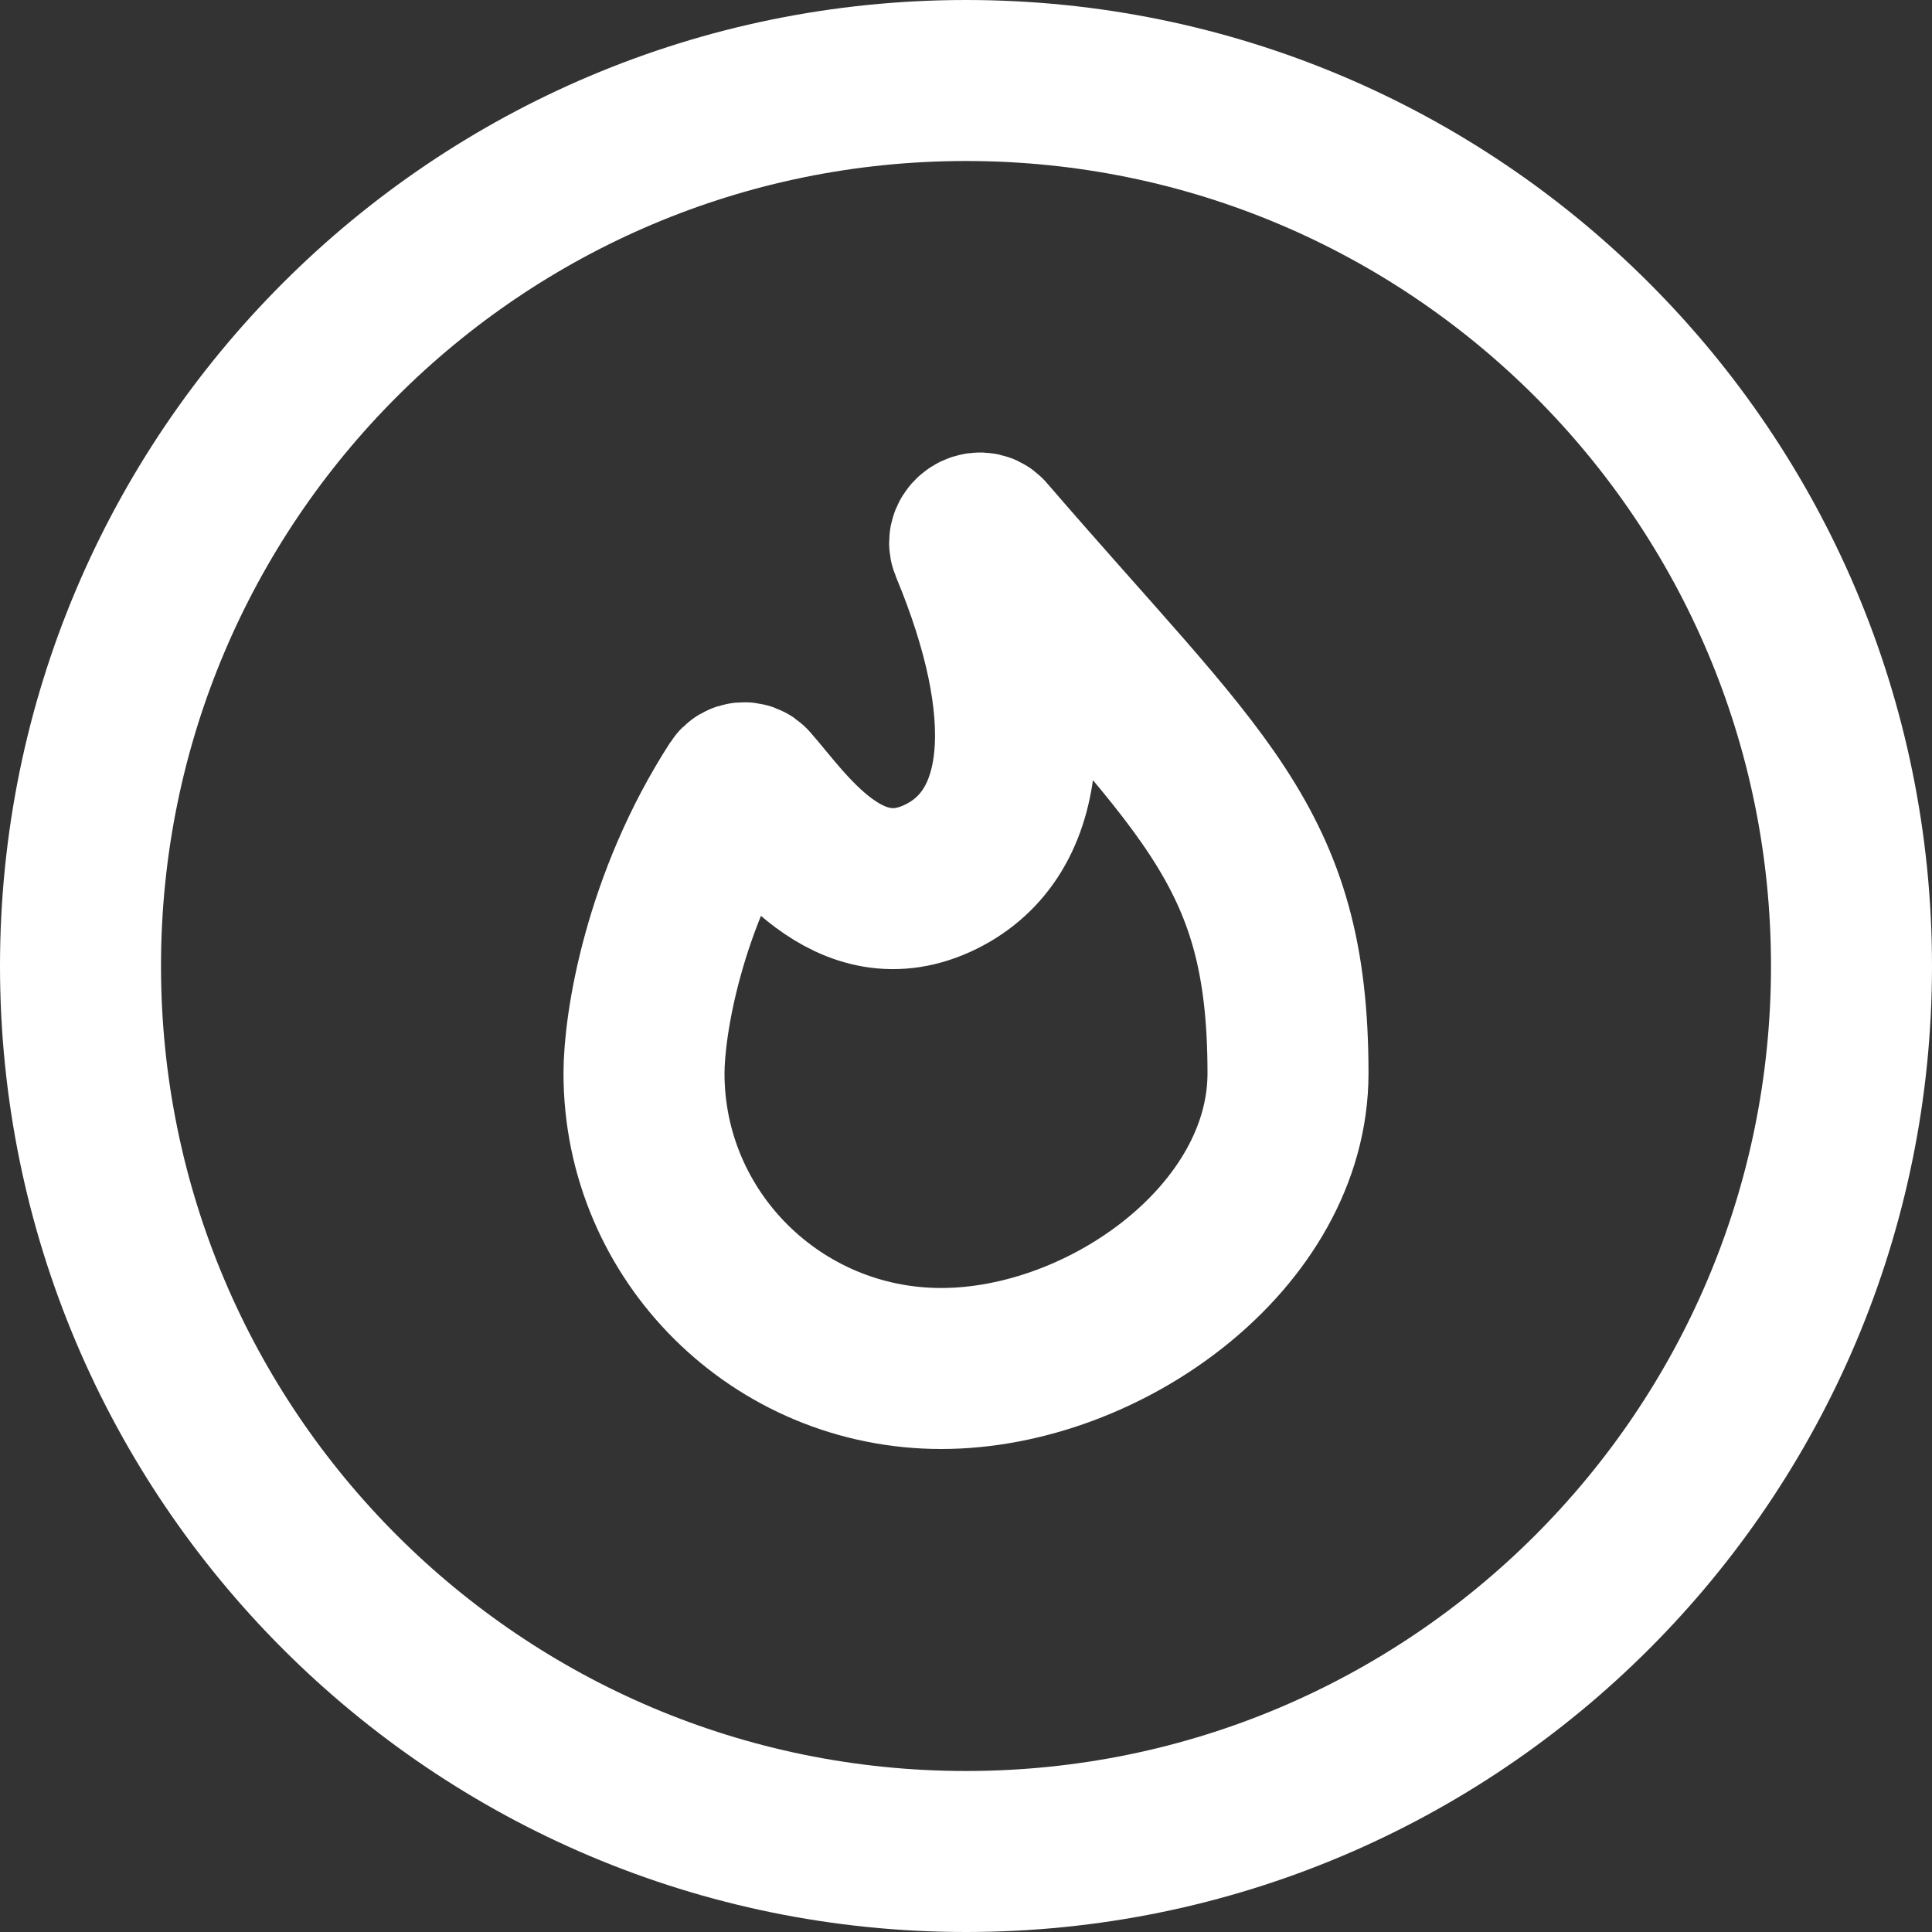 <svg width="24" height="24" viewBox="0 0 24 24" fill="none" xmlns="http://www.w3.org/2000/svg">
<rect x="0" y="0" width="24" height="24" fill="#333333" stroke="none"/>
<path d="M12 23C18.075 23 23 18.075 23 12C23 5.925 18.075 1 12 1C5.925 1 1 5.925 1 12C1 18.075 5.925 23 12 23Z" stroke="white" stroke-width="2"/>
<path d="M11.692 17C13.732 17 16 15.358 16 13.333C16 10.469 14.919 9.753 12.249 6.655C12.171 6.565 12.007 6.671 12.053 6.781C12.908 8.832 12.788 10.345 11.692 10.889C10.539 11.461 9.746 10.246 9.313 9.755C9.272 9.708 9.198 9.715 9.164 9.768C8.235 11.206 8 12.736 8 13.333C8 15.358 9.653 17 11.692 17Z" stroke="white" stroke-width="2"/>
</svg>
